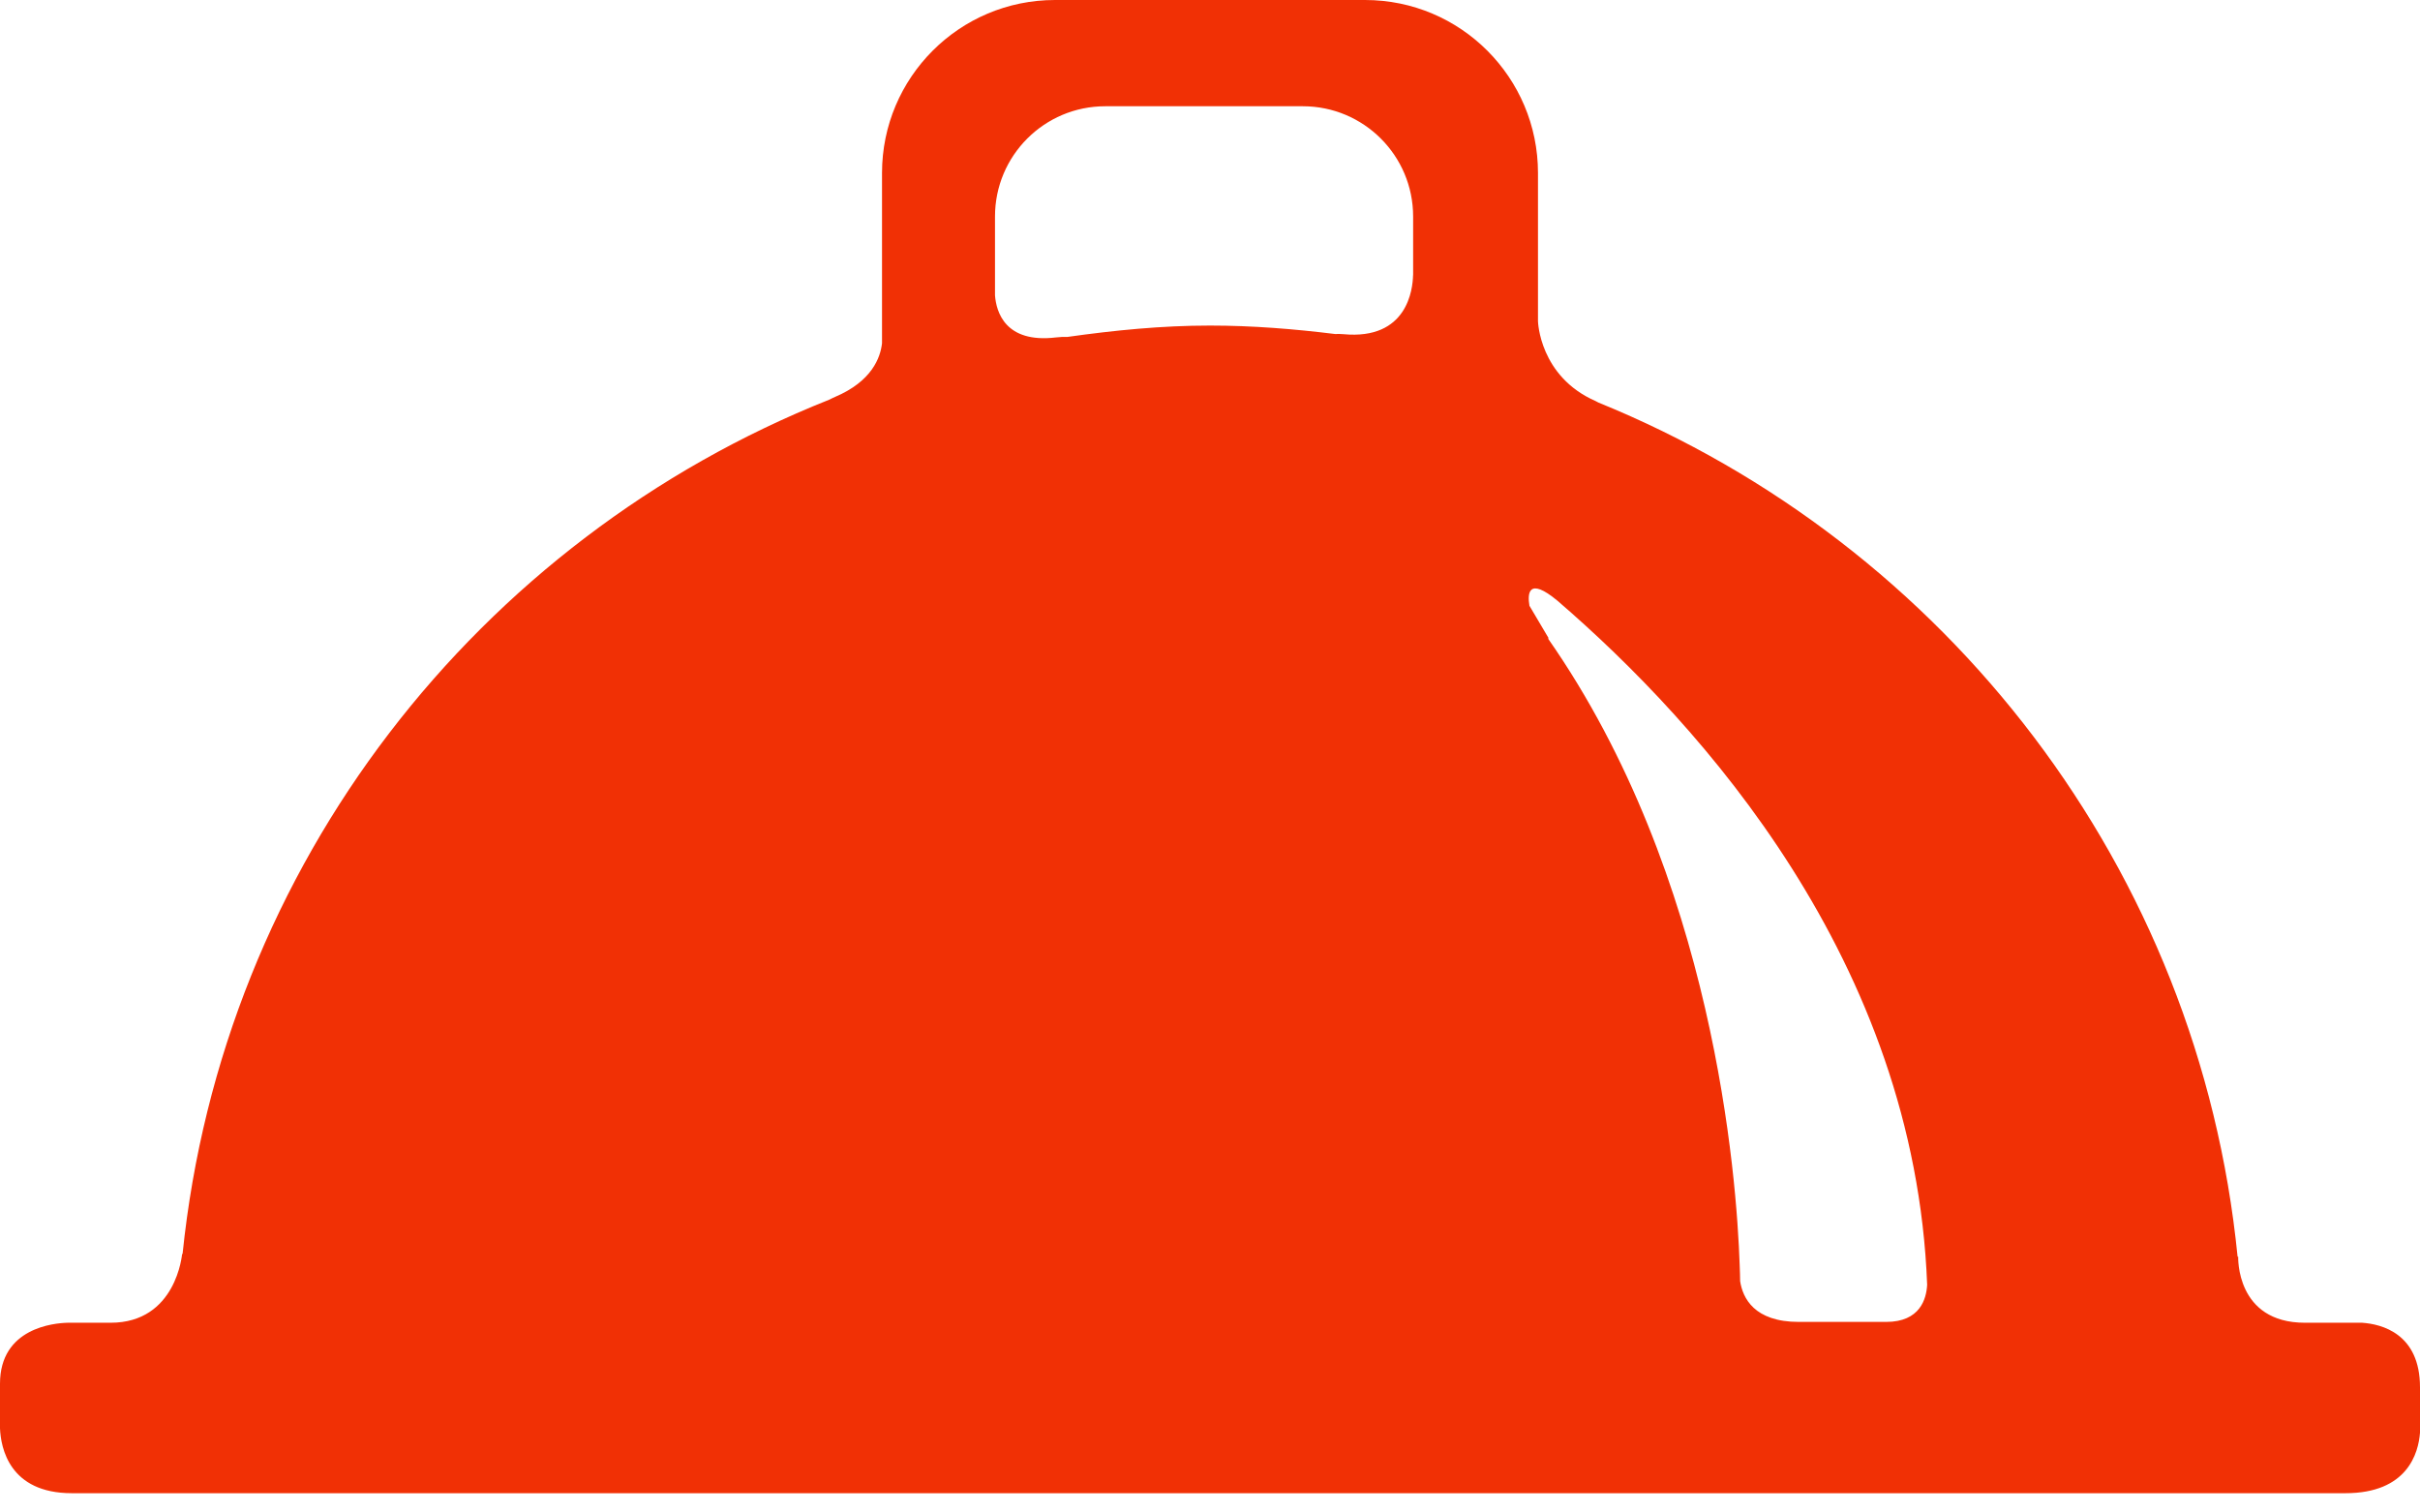 <svg width="32" height="20" viewBox="0 0 32 20" fill="none" xmlns="http://www.w3.org/2000/svg">
<path d="M31.235 17.491H30.478C29.561 17.491 29.596 16.617 29.596 16.617C29.596 16.617 29.59 16.619 29.588 16.619C29.078 11.483 25.732 7.192 21.136 5.323C21.122 5.317 21.113 5.31 21.1 5.304C20.355 4.978 20.337 4.248 20.337 4.248V2.288C20.337 1.025 19.314 0 18.05 0H13.95C12.687 0 11.663 1.025 11.663 2.288V4.539C11.642 4.728 11.53 5.041 11.043 5.248C11.012 5.261 10.988 5.274 10.963 5.286C6.327 7.13 2.942 11.427 2.414 16.583L2.408 16.581C2.408 16.581 2.333 17.491 1.463 17.491H0.896C0.717 17.495 0 17.558 0 18.297V18.888C0.011 19.142 0.121 19.745 0.95 19.745H31.014C31.836 19.745 31.979 19.213 32 18.946V18.345C32 17.634 31.492 17.509 31.235 17.491ZM18.685 3.64C18.681 3.823 18.611 4.498 17.765 4.419C17.718 4.414 17.688 4.416 17.656 4.417C17.112 4.35 16.563 4.305 16 4.305C15.36 4.305 14.733 4.368 14.116 4.455C14.073 4.453 14.023 4.455 13.962 4.462C13.29 4.542 13.173 4.121 13.157 3.905V2.863C13.157 2.058 13.809 1.405 14.615 1.405H17.228C18.033 1.405 18.686 2.058 18.686 2.863V3.64H18.685ZM24.941 17.48H23.786C23.195 17.48 23.044 17.163 23.01 16.941C23.01 16.888 23.007 16.815 23.004 16.729C22.965 15.569 22.668 11.589 20.468 8.441L20.479 8.441L20.224 8.01C20.197 7.851 20.206 7.621 20.595 7.944C22.502 9.587 25.321 12.717 25.483 16.989C25.473 17.174 25.391 17.48 24.941 17.48Z" fill="#F13005"/>
</svg>
